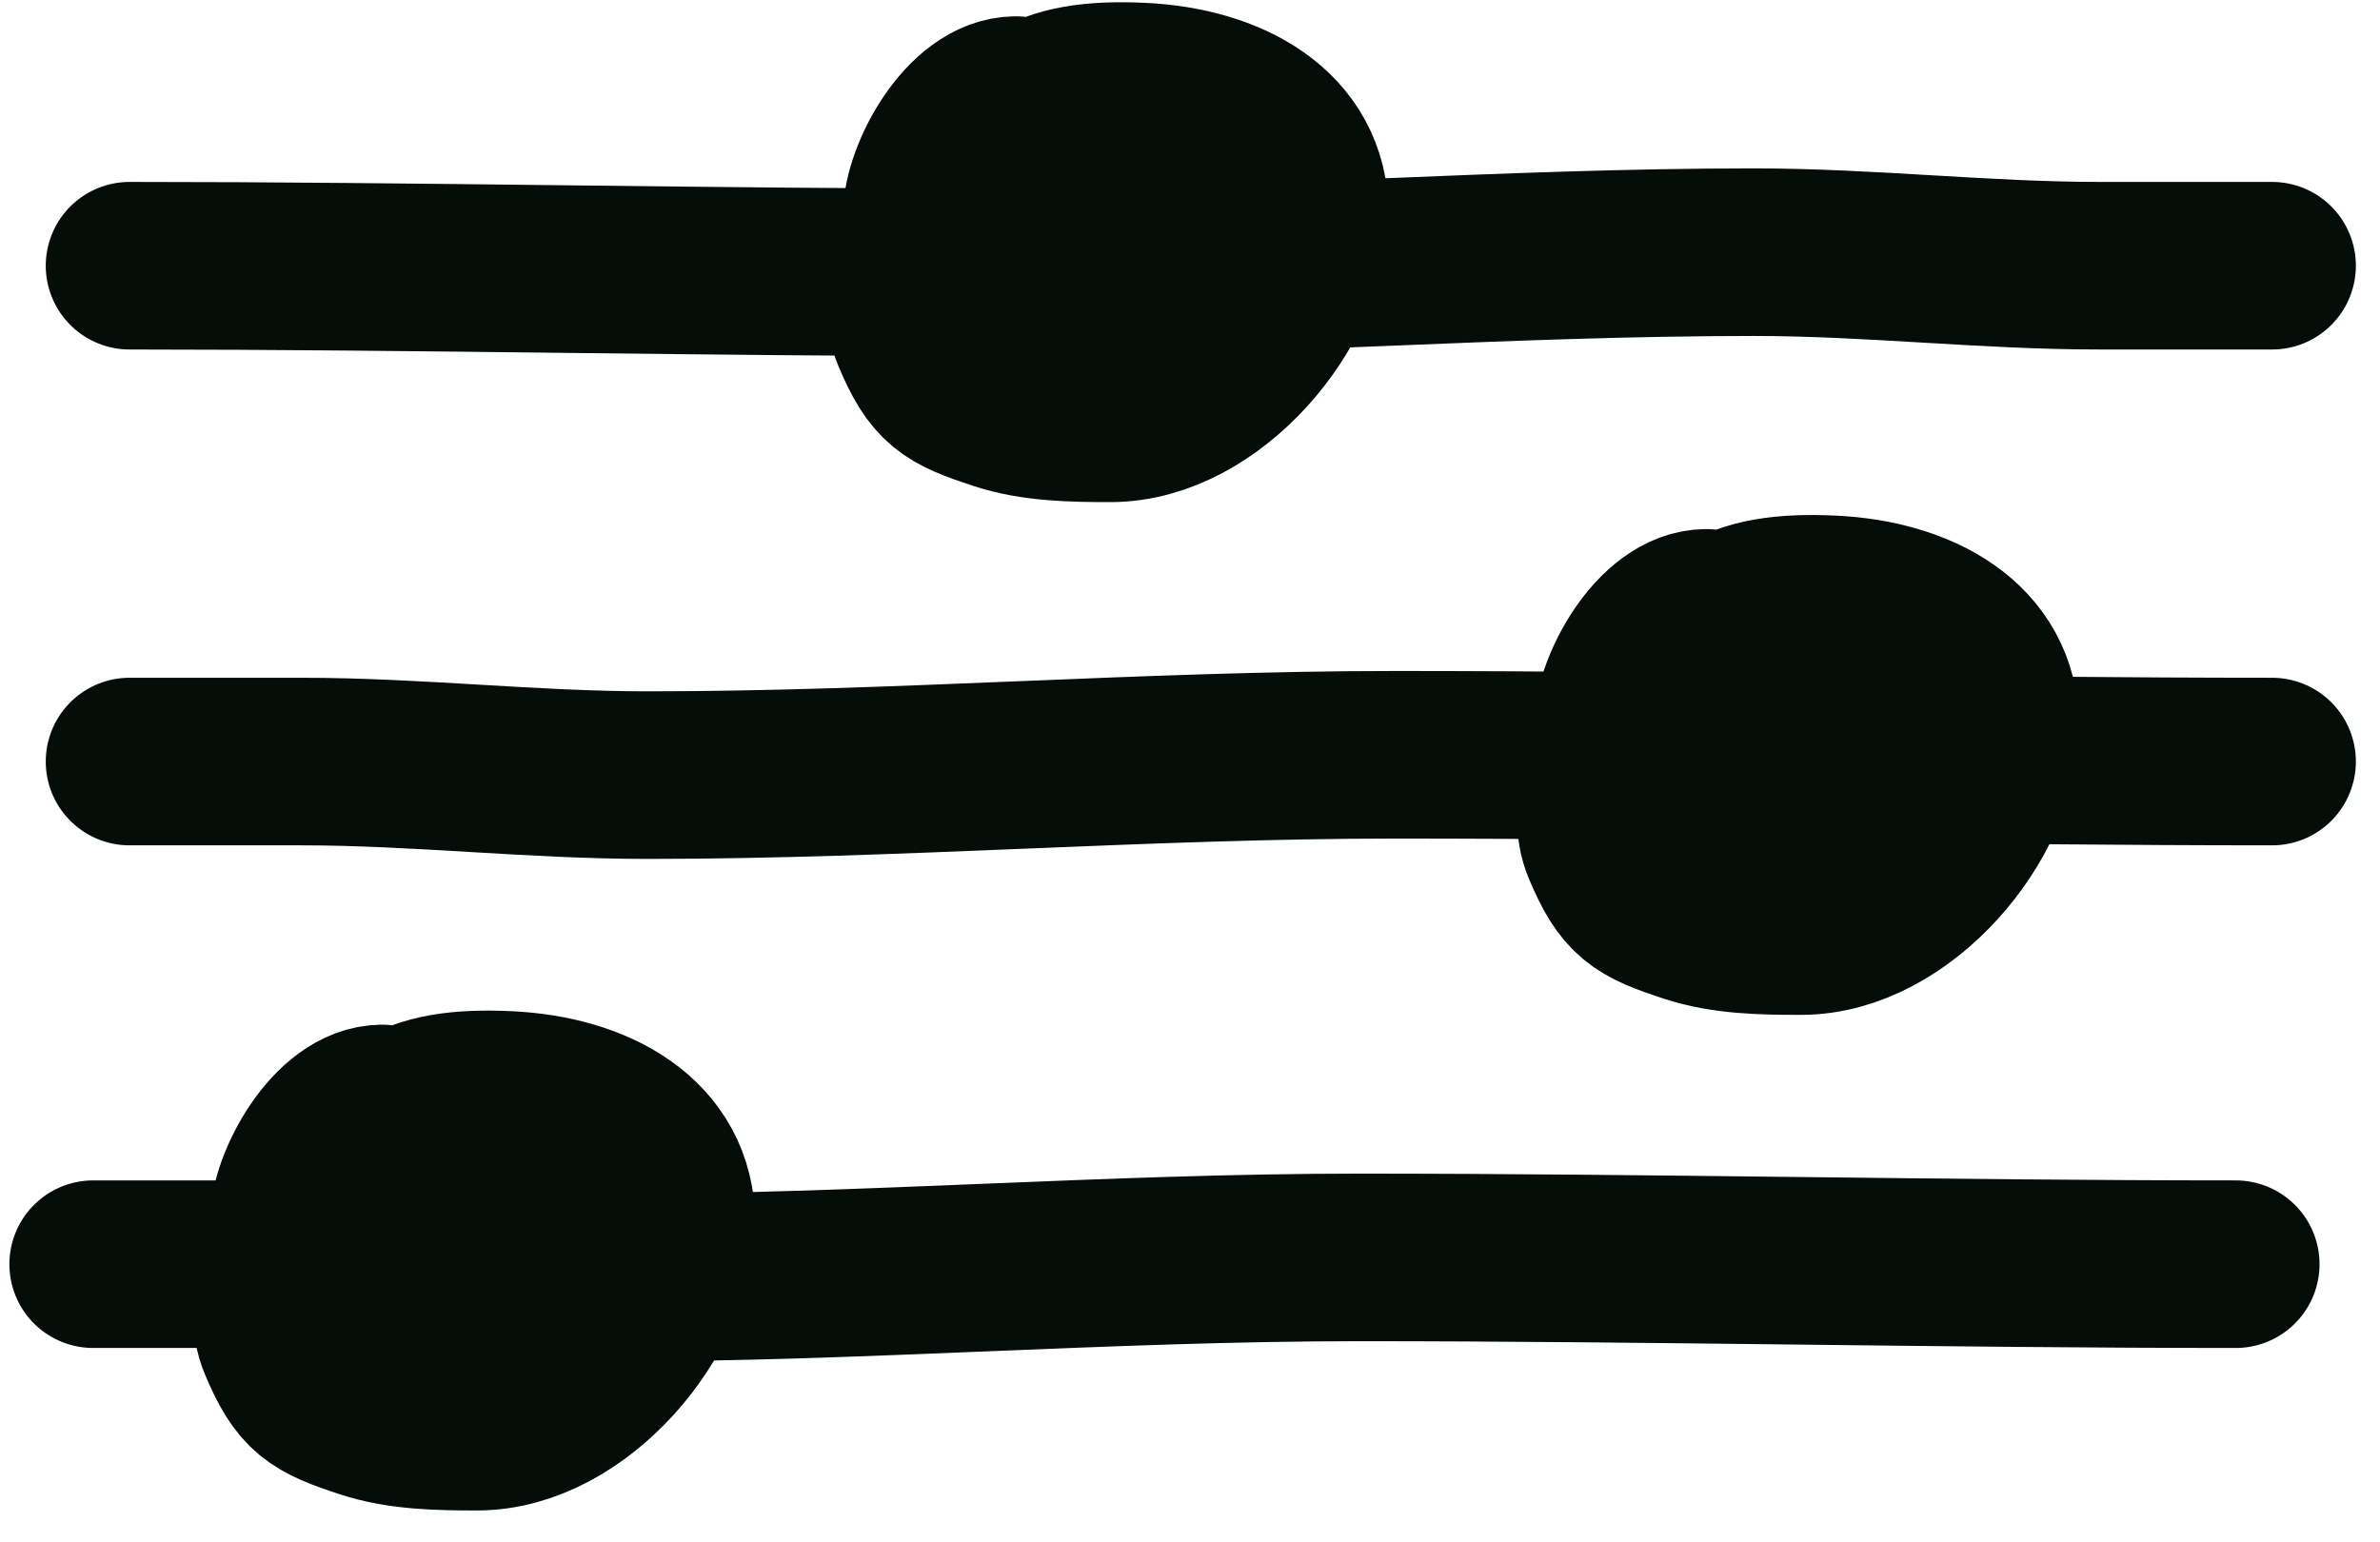 <svg width="71" height="46" viewBox="0 0 71 46" fill="none" xmlns="http://www.w3.org/2000/svg">
<path d="M2.78 37.719C4.492 37.719 6.204 37.719 7.916 37.719C11.378 37.719 14.766 38.123 18.237 38.123C25.7 38.123 33.078 37.517 40.55 37.517C49.248 37.517 58.069 37.719 66.696 37.719" stroke="#040D08" stroke-width="5" stroke-linecap="round"/>
<path d="M11.406 33.073C9.979 33.073 8.752 35.335 8.752 36.518C8.752 37.672 7.93 38.878 8.42 40.042C9.033 41.498 9.419 41.716 10.914 42.208C11.957 42.551 13.116 42.567 14.232 42.567C17.218 42.567 20.031 39.145 20.031 36.507C20.031 33.994 17.734 32.792 15.165 32.669C12.258 32.529 10.969 33.301 10.312 36.002C9.938 37.541 10.695 39.941 12.733 39.941C13.434 39.941 14.658 40.154 15.276 39.84C16.127 39.408 16.935 37.894 16.935 37.012C16.935 35.129 14.63 35.034 13.175 35.699" stroke="#040D08" stroke-width="5" stroke-linecap="round"/>
<path d="M67.78 7.928C66.068 7.928 64.356 7.928 62.645 7.928C59.183 7.928 55.795 7.524 52.324 7.524C44.861 7.524 37.483 8.13 30.011 8.13C21.312 8.13 12.492 7.928 3.865 7.928" stroke="#040D08" stroke-width="5" stroke-linecap="round"/>
<path d="M30.302 2.987C28.876 2.987 27.648 5.249 27.648 6.432C27.648 7.586 26.826 8.792 27.317 9.956C27.93 11.412 28.315 11.63 29.811 12.122C30.854 12.465 32.013 12.481 33.128 12.481C36.114 12.481 38.928 9.059 38.928 6.421C38.928 3.908 36.63 2.706 34.062 2.583C31.154 2.443 29.866 3.215 29.209 5.916C28.834 7.455 29.591 9.855 31.629 9.855C32.331 9.855 33.555 10.068 34.173 9.754C35.024 9.322 35.831 7.808 35.831 6.926C35.831 5.043 33.527 4.948 32.072 5.613" stroke="#040D08" stroke-width="5" stroke-linecap="round"/>
<path d="M3.865 22.722C5.577 22.722 7.289 22.722 9 22.722C12.462 22.722 15.85 23.127 19.321 23.127C26.785 23.127 34.162 22.52 41.634 22.52C50.333 22.52 59.153 22.722 67.78 22.722" stroke="#040D08" stroke-width="5" stroke-linecap="round"/>
<path d="M50.903 18.286C49.476 18.286 48.249 20.549 48.249 21.732C48.249 22.885 47.427 24.091 47.917 25.255C48.53 26.711 48.916 26.93 50.411 27.421C51.455 27.765 52.613 27.78 53.729 27.78C56.715 27.78 59.528 24.358 59.528 21.72C59.528 19.207 57.231 18.006 54.663 17.882C51.755 17.742 50.466 18.514 49.809 21.215C49.435 22.754 50.192 25.154 52.23 25.154C52.931 25.154 54.155 25.367 54.773 25.053C55.624 24.621 56.432 23.107 56.432 22.225C56.432 20.343 54.127 20.248 52.672 20.912" stroke="#040D08" stroke-width="5" stroke-linecap="round"/>
</svg>
